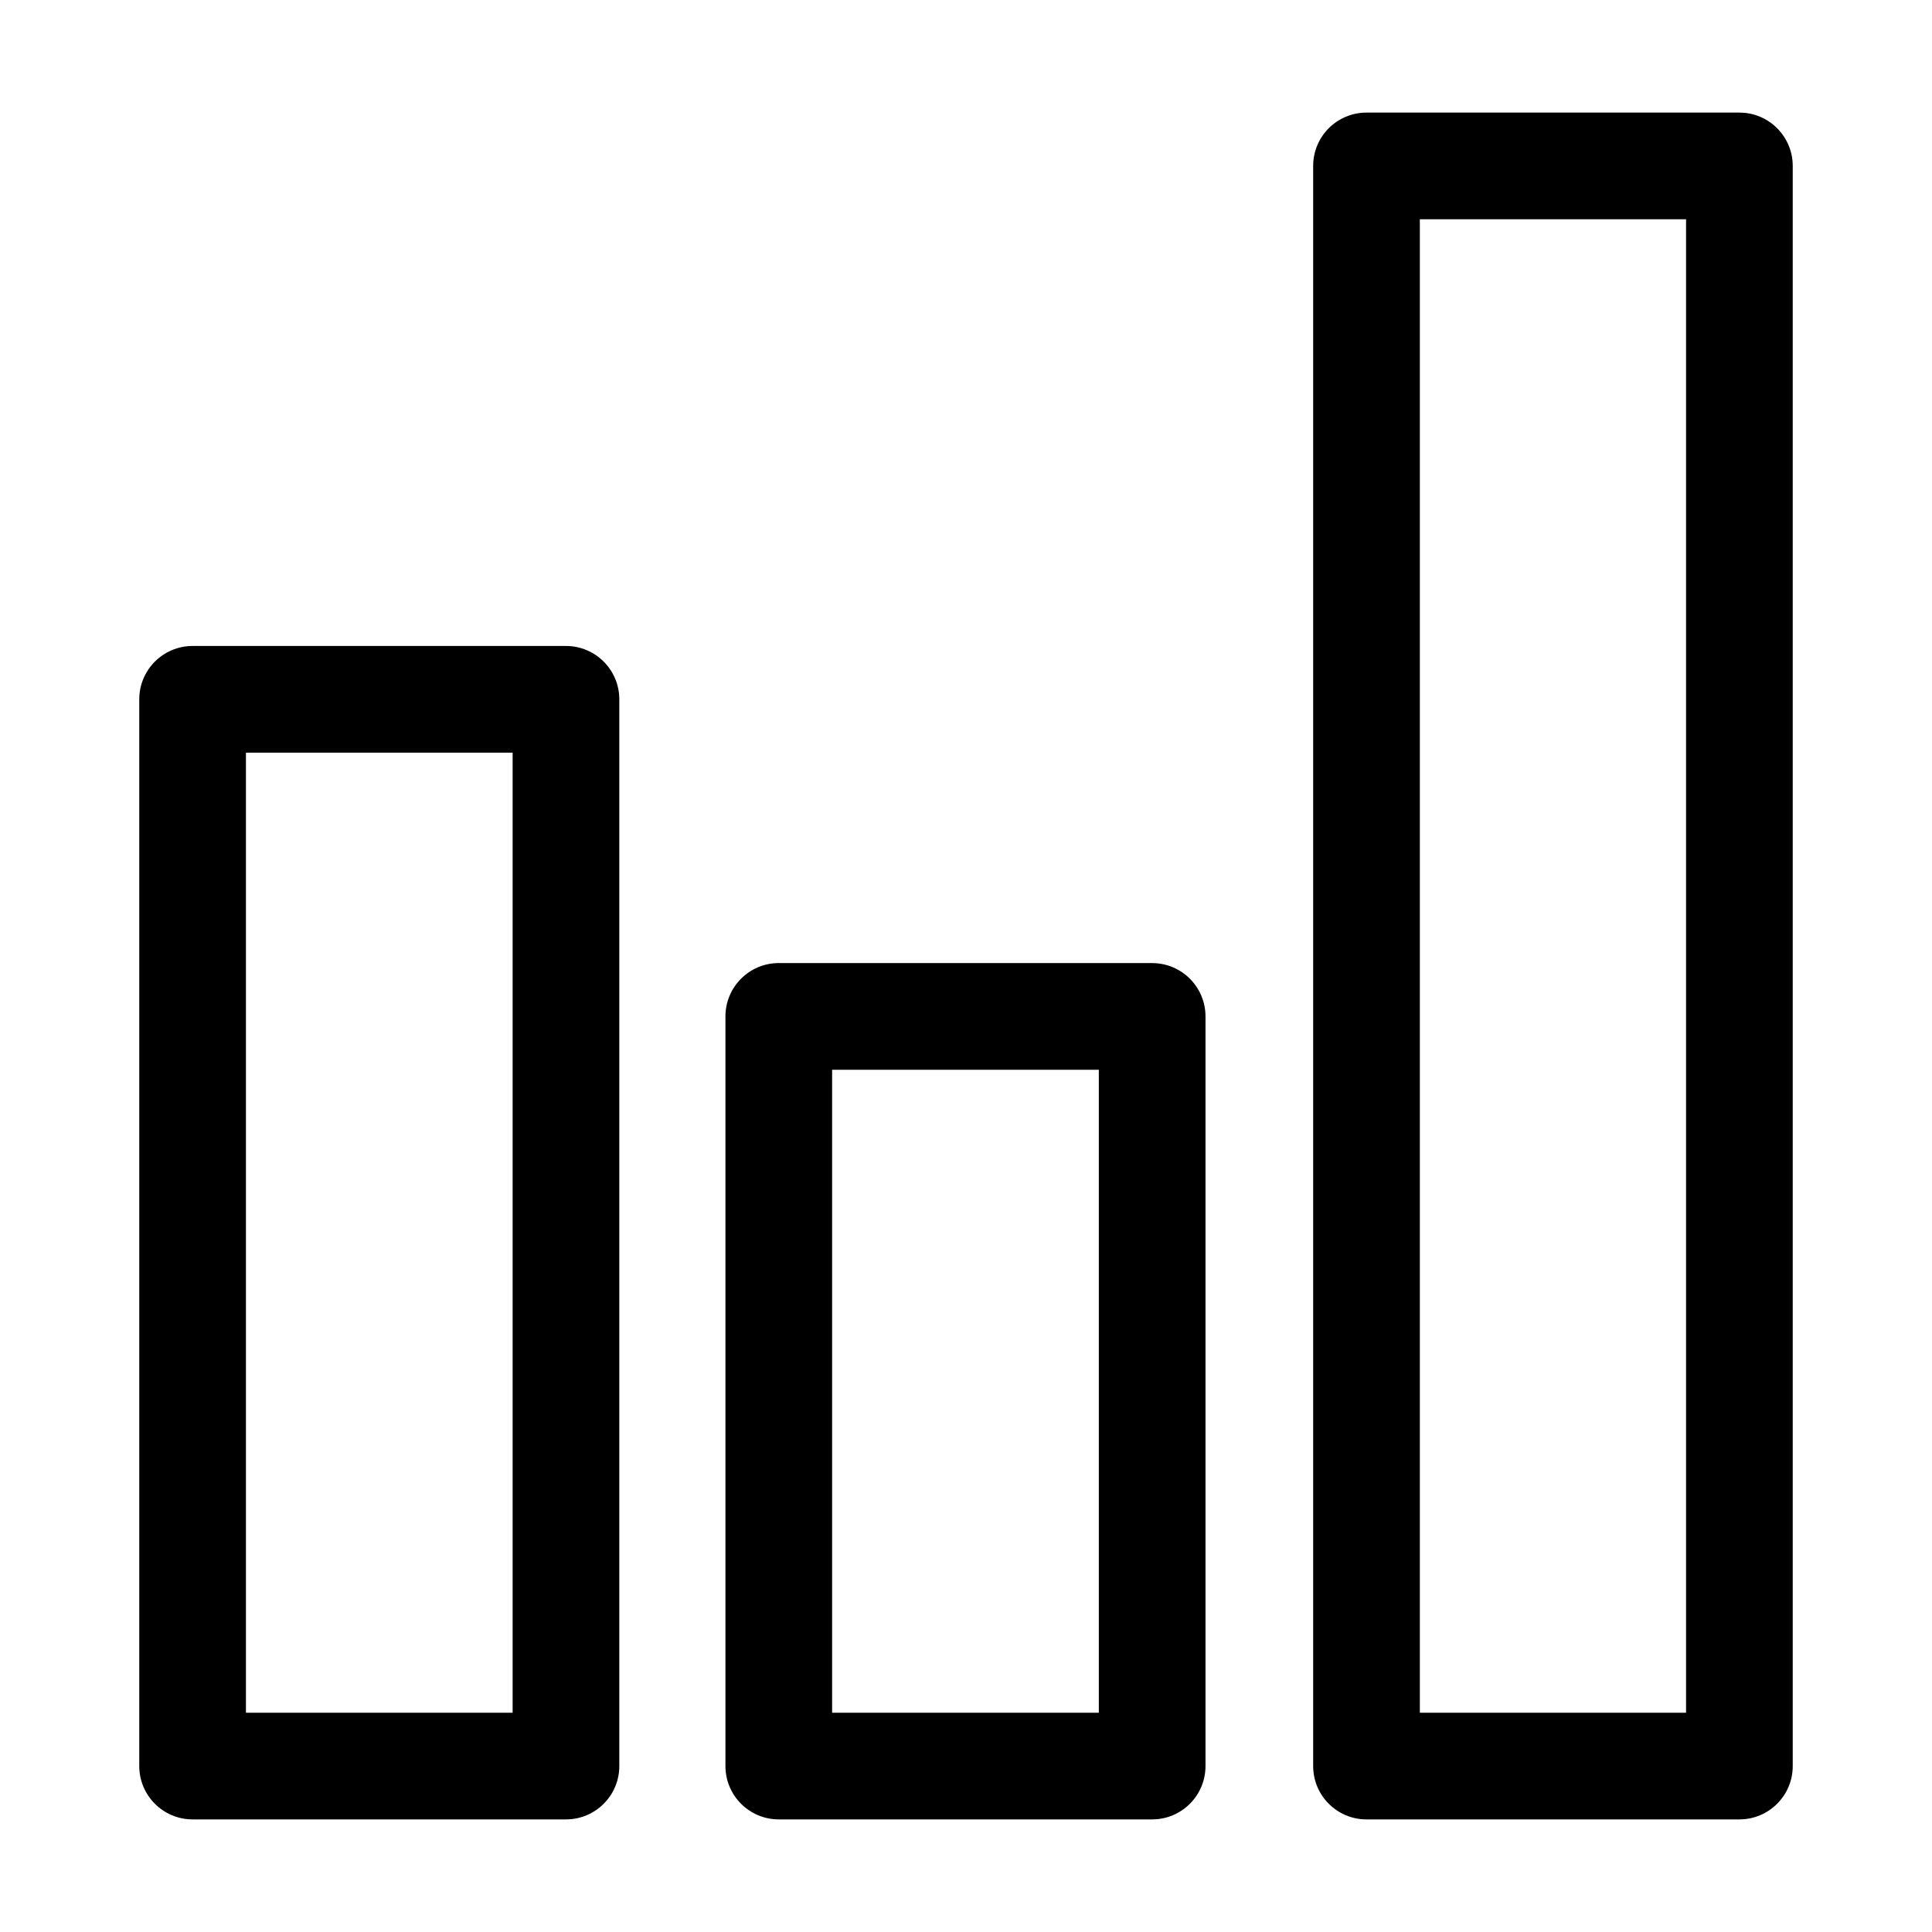 <?xml version="1.0" standalone="no"?><!DOCTYPE svg PUBLIC "-//W3C//DTD SVG 1.1//EN" "http://www.w3.org/Graphics/SVG/1.1/DTD/svg11.dtd"><svg width="200px" height="200px" viewBox="0 0 1024 1024" version="1.1" xmlns="http://www.w3.org/2000/svg"><path d="M271.704 398.92l0 508.862-141.35 0L130.353 398.92 271.704 398.92M299.975 342.38L102.083 342.38c-15.612 0-28.27 12.658-28.27 28.27L73.813 936.051c0 15.612 12.658 28.27 28.27 28.27l197.891 0c15.612 0 28.27-12.658 28.27-28.27L328.245 370.649C328.245 355.037 315.586 342.38 299.975 342.38L299.975 342.38zM582.399 566.995l0 340.787L441.042 907.782l0-340.787L582.399 566.995M610.669 510.447l-197.897 0c-15.612 0-28.27 12.651-28.27 28.278L384.502 936.051c0 15.612 12.658 28.27 28.27 28.27l197.897 0c15.599 0 28.271-12.658 28.271-28.27L638.94 538.724c0-15.599-12.672-28.263-28.271-28.263l0 0L610.669 510.447zM893.646 116.218l0 791.563L752.544 907.782l0-791.563L893.646 116.218M921.917 59.678L724.274 59.678c-15.626 0-28.27 12.658-28.27 28.27L696.004 936.051c0 15.612 12.644 28.27 28.27 28.27L921.917 964.321c15.612 0 28.27-12.658 28.27-28.27l0-848.102C950.187 72.336 937.529 59.678 921.917 59.678L921.917 59.678z" /></svg>